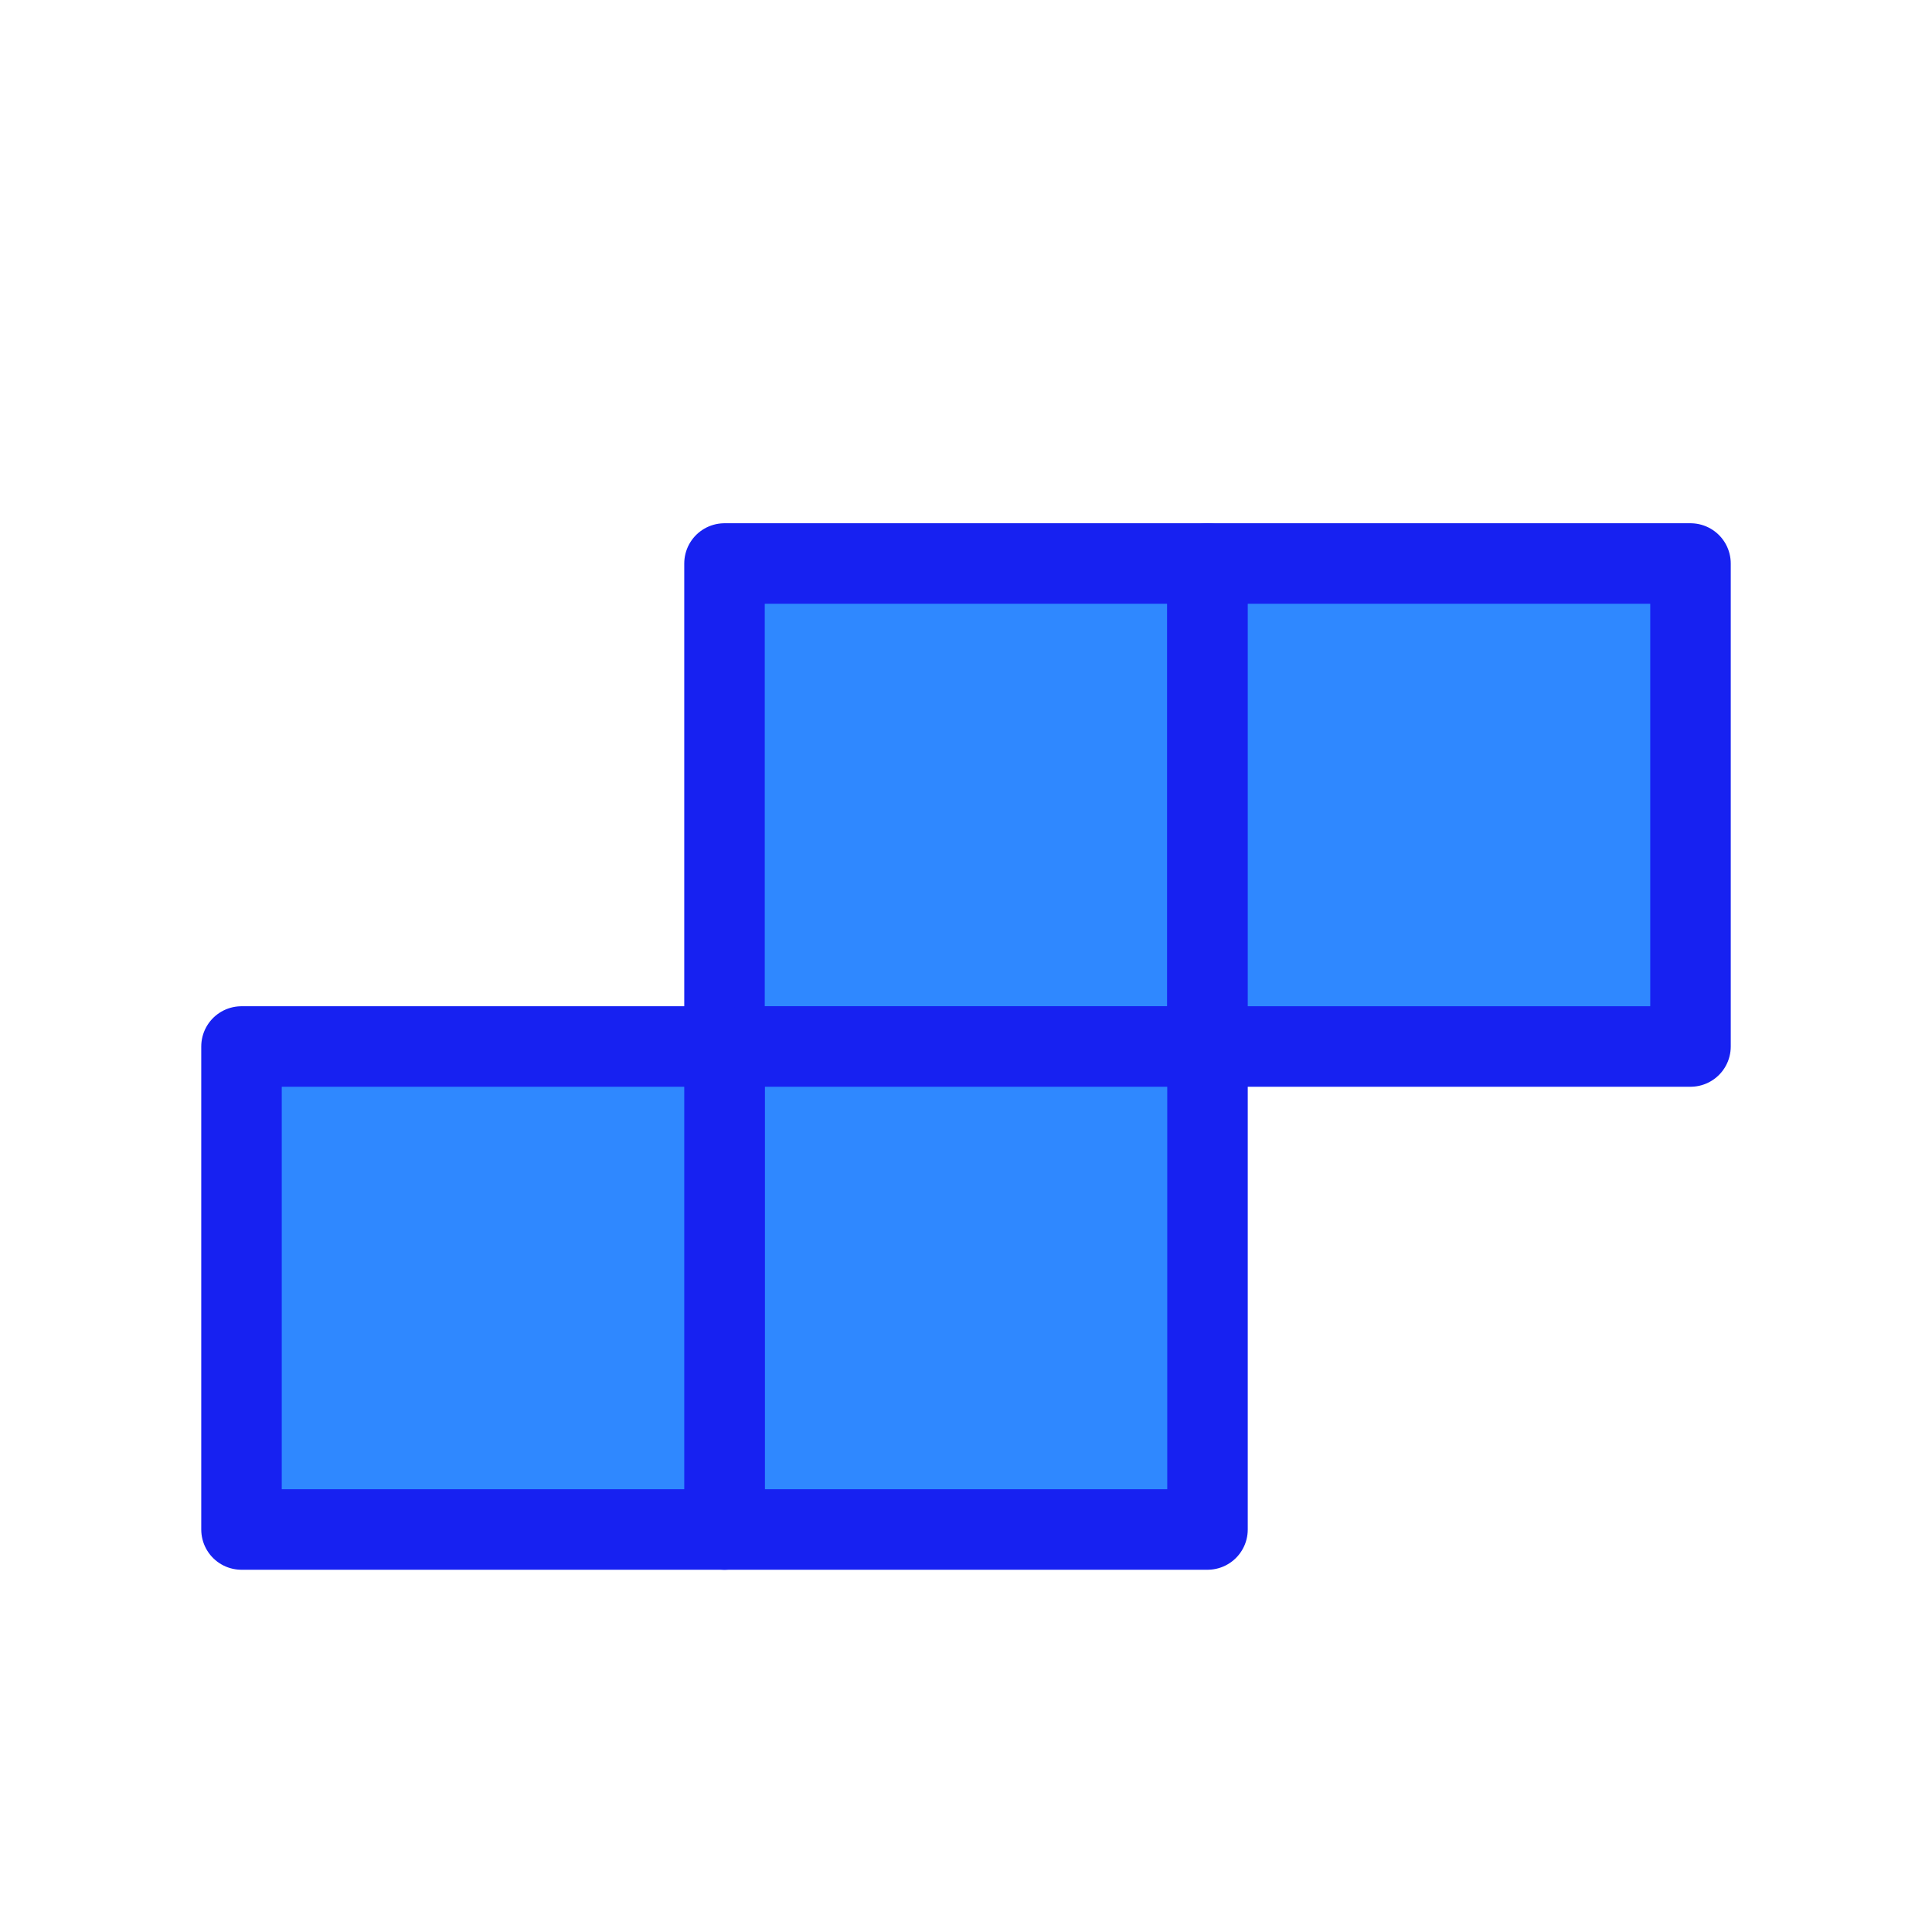 <?xml version="1.0" encoding="UTF-8"?><svg width="24" height="24" viewBox="0 0 48 48" fill="none" xmlns="http://www.w3.org/2000/svg"><path d="M18 14H30V26H18V14Z" fill="#2F88FF" stroke="#1721F1" stroke-width="2" stroke-linecap="round" stroke-linejoin="round"/><path d="M18 26H30V38H18V26Z" fill="#2F88FF" stroke="#1721F1" stroke-width="2" stroke-linecap="round" stroke-linejoin="round"/><path d="M30 14H42V26H30V14Z" fill="#2F88FF" stroke="#1721F1" stroke-width="2" stroke-linecap="round" stroke-linejoin="round"/><path d="M6 26H18V38H6V26Z" fill="#2F88FF" stroke="#1721F1" stroke-width="2" stroke-linecap="round" stroke-linejoin="round"/></svg>